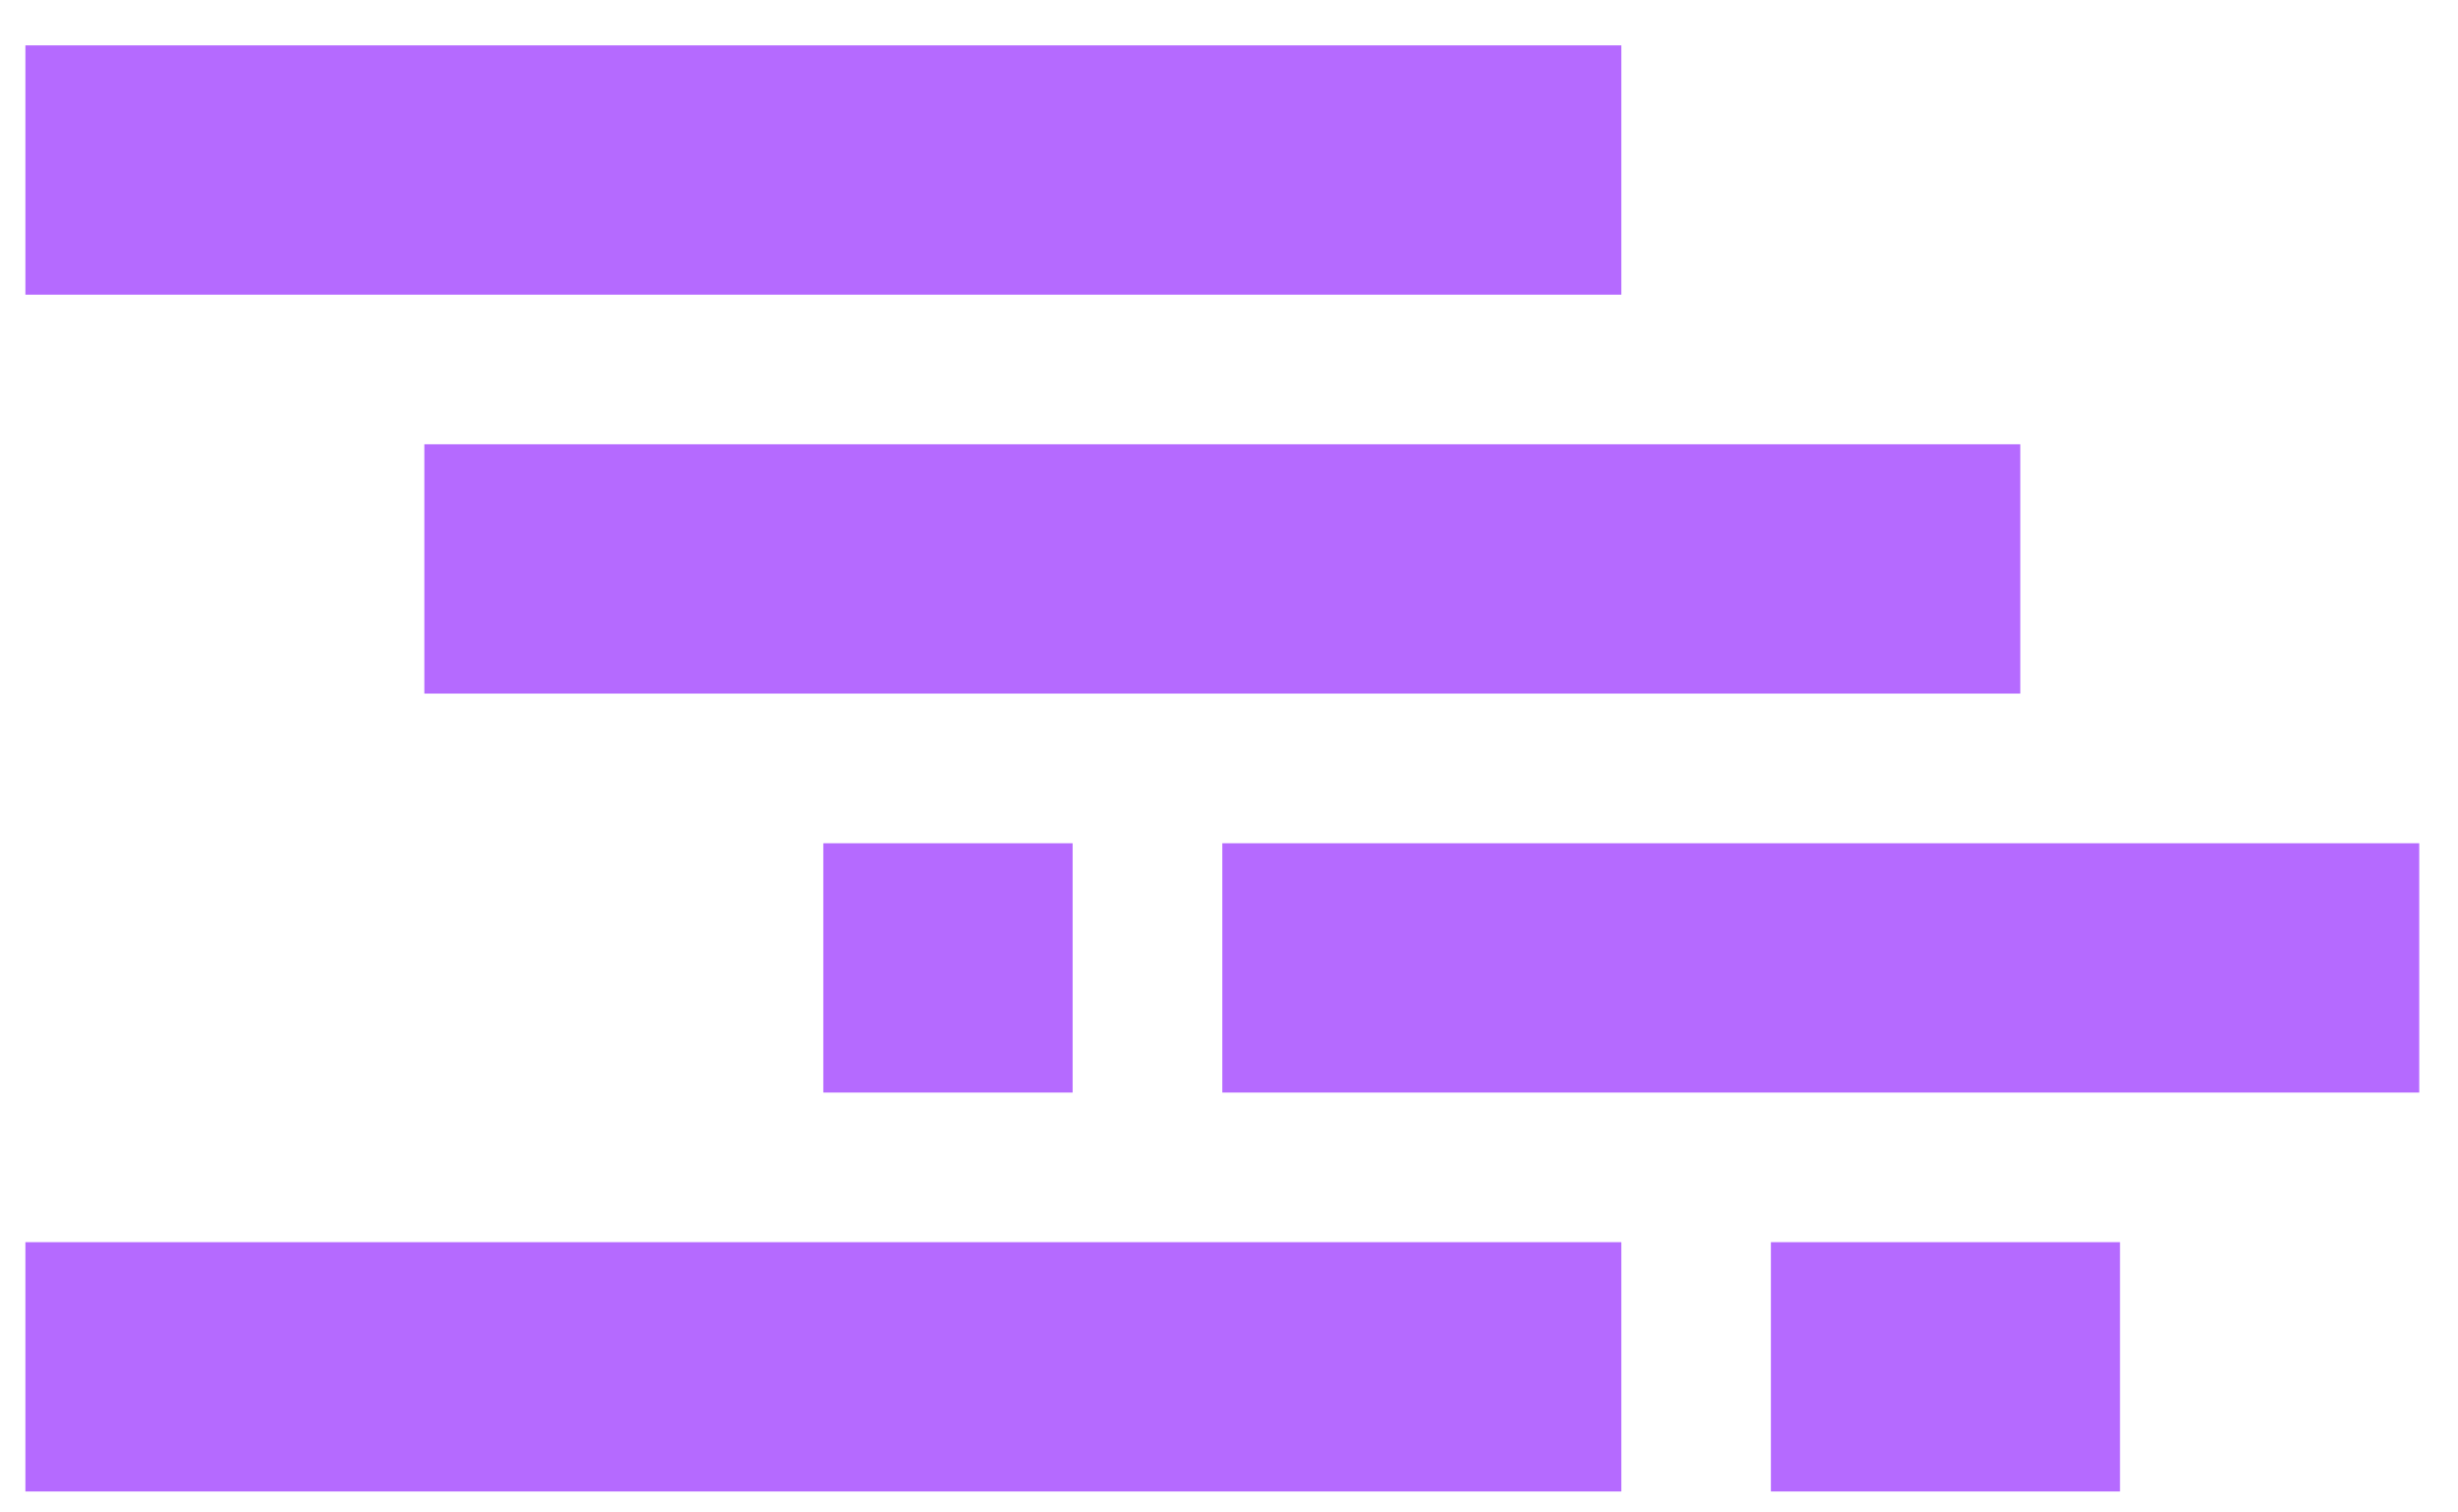 <svg width="39" height="24" viewBox="0 0 39 24" fill="none" xmlns="http://www.w3.org/2000/svg">
    <rect x="0.403" y="0.72" width="25.322" height="3.956" fill="#B56AFF"/>
    <rect x="6.733" y="7.05" width="25.322" height="3.956" fill="#B56AFF"/>
    <rect x="13.063" y="13.381" width="3.956" height="3.956" fill="#B56AFF"/>
    <rect x="19.394" y="13.381" width="18.991" height="3.956" fill="#B56AFF"/>
    <rect x="0.403" y="19.711" width="25.322" height="3.956" fill="#B56AFF"/>
    <rect x="28.098" y="19.711" width="5.539" height="3.956" fill="#B56AFF"/>
</svg>
